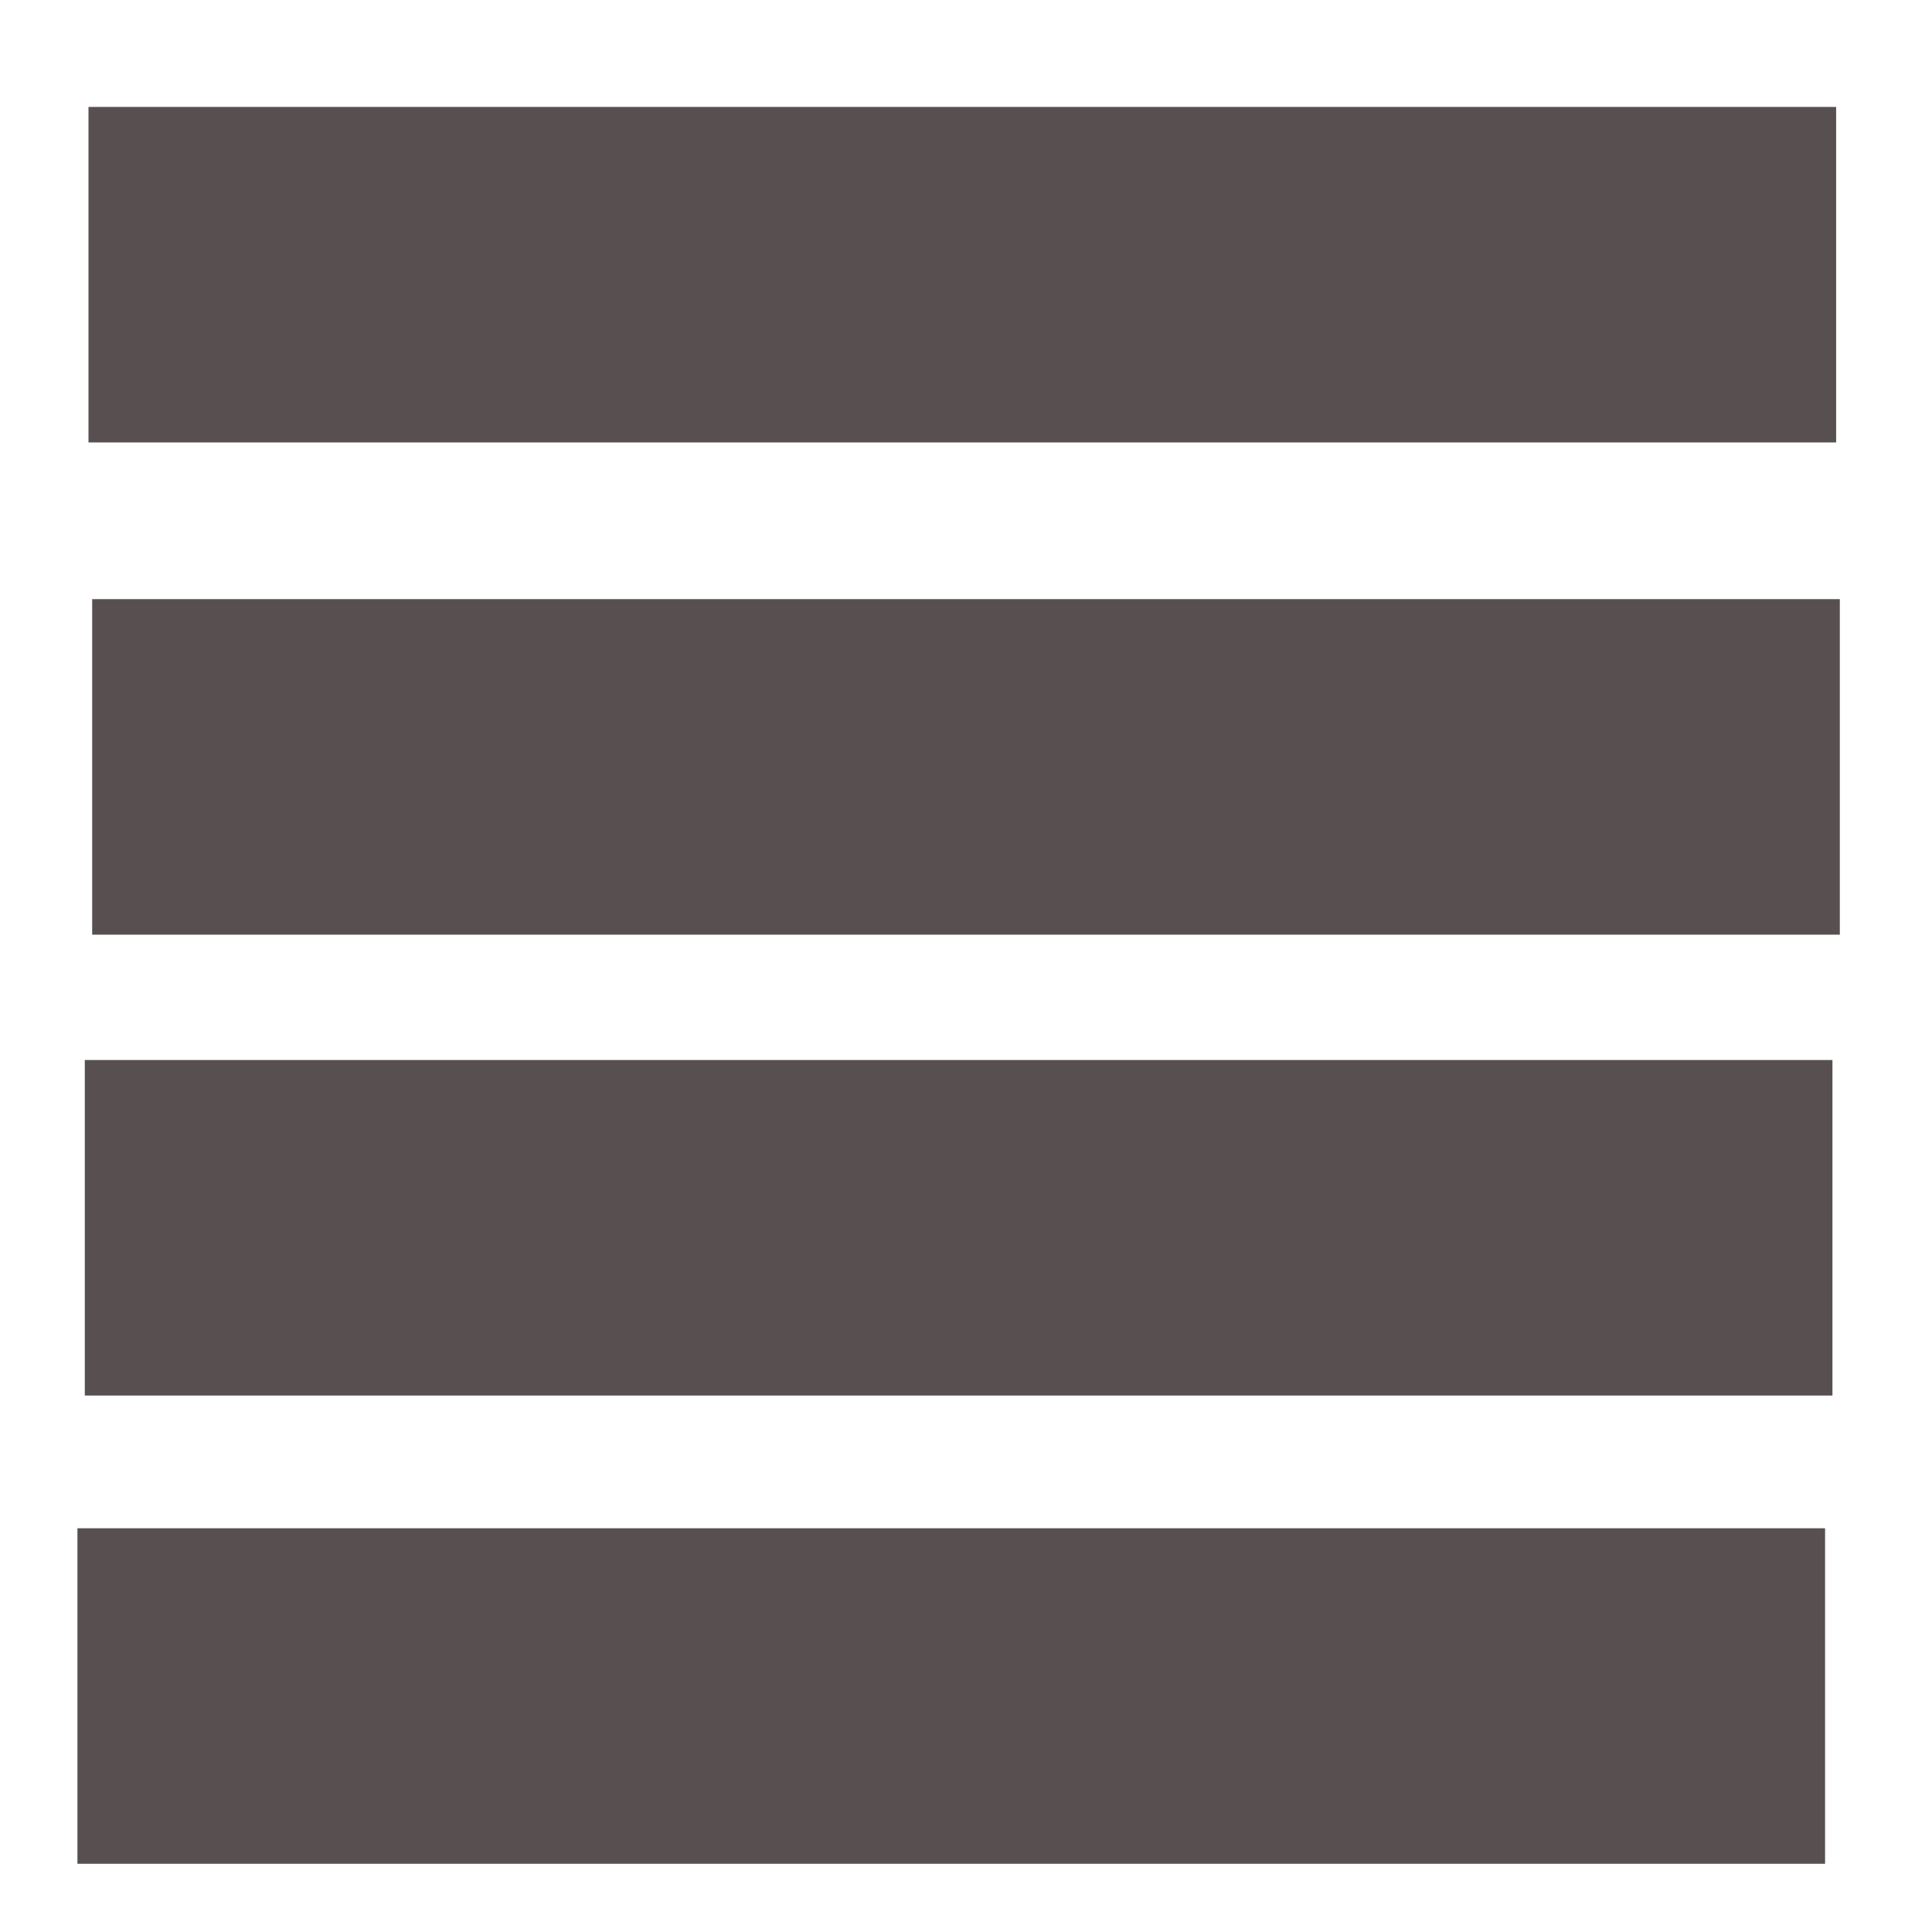<?xml version="1.0" encoding="utf-8"?>
<svg viewBox="0 0 500 500" xmlns="http://www.w3.org/2000/svg" xmlns:bx="https://boxy-svg.com">
  <rect x="22.901" y="27.672" width="452.29" height="86.832" style="fill: rgb(88, 80, 80);" bx:origin="0.502109 0.5"/>
  <rect x="23.855" y="155.057" width="452.29" height="86.832" style="fill: rgb(88, 80, 80);"/>
  <rect x="21.946" y="274.332" width="452.29" height="86.832" style="fill: rgb(88, 80, 80);" bx:origin="0.504221 0.5"/>
  <rect x="20.038" y="395.515" width="452.29" height="86.832" style="fill: rgb(88, 80, 80);" bx:origin="0.508439 0.5"/>
</svg>